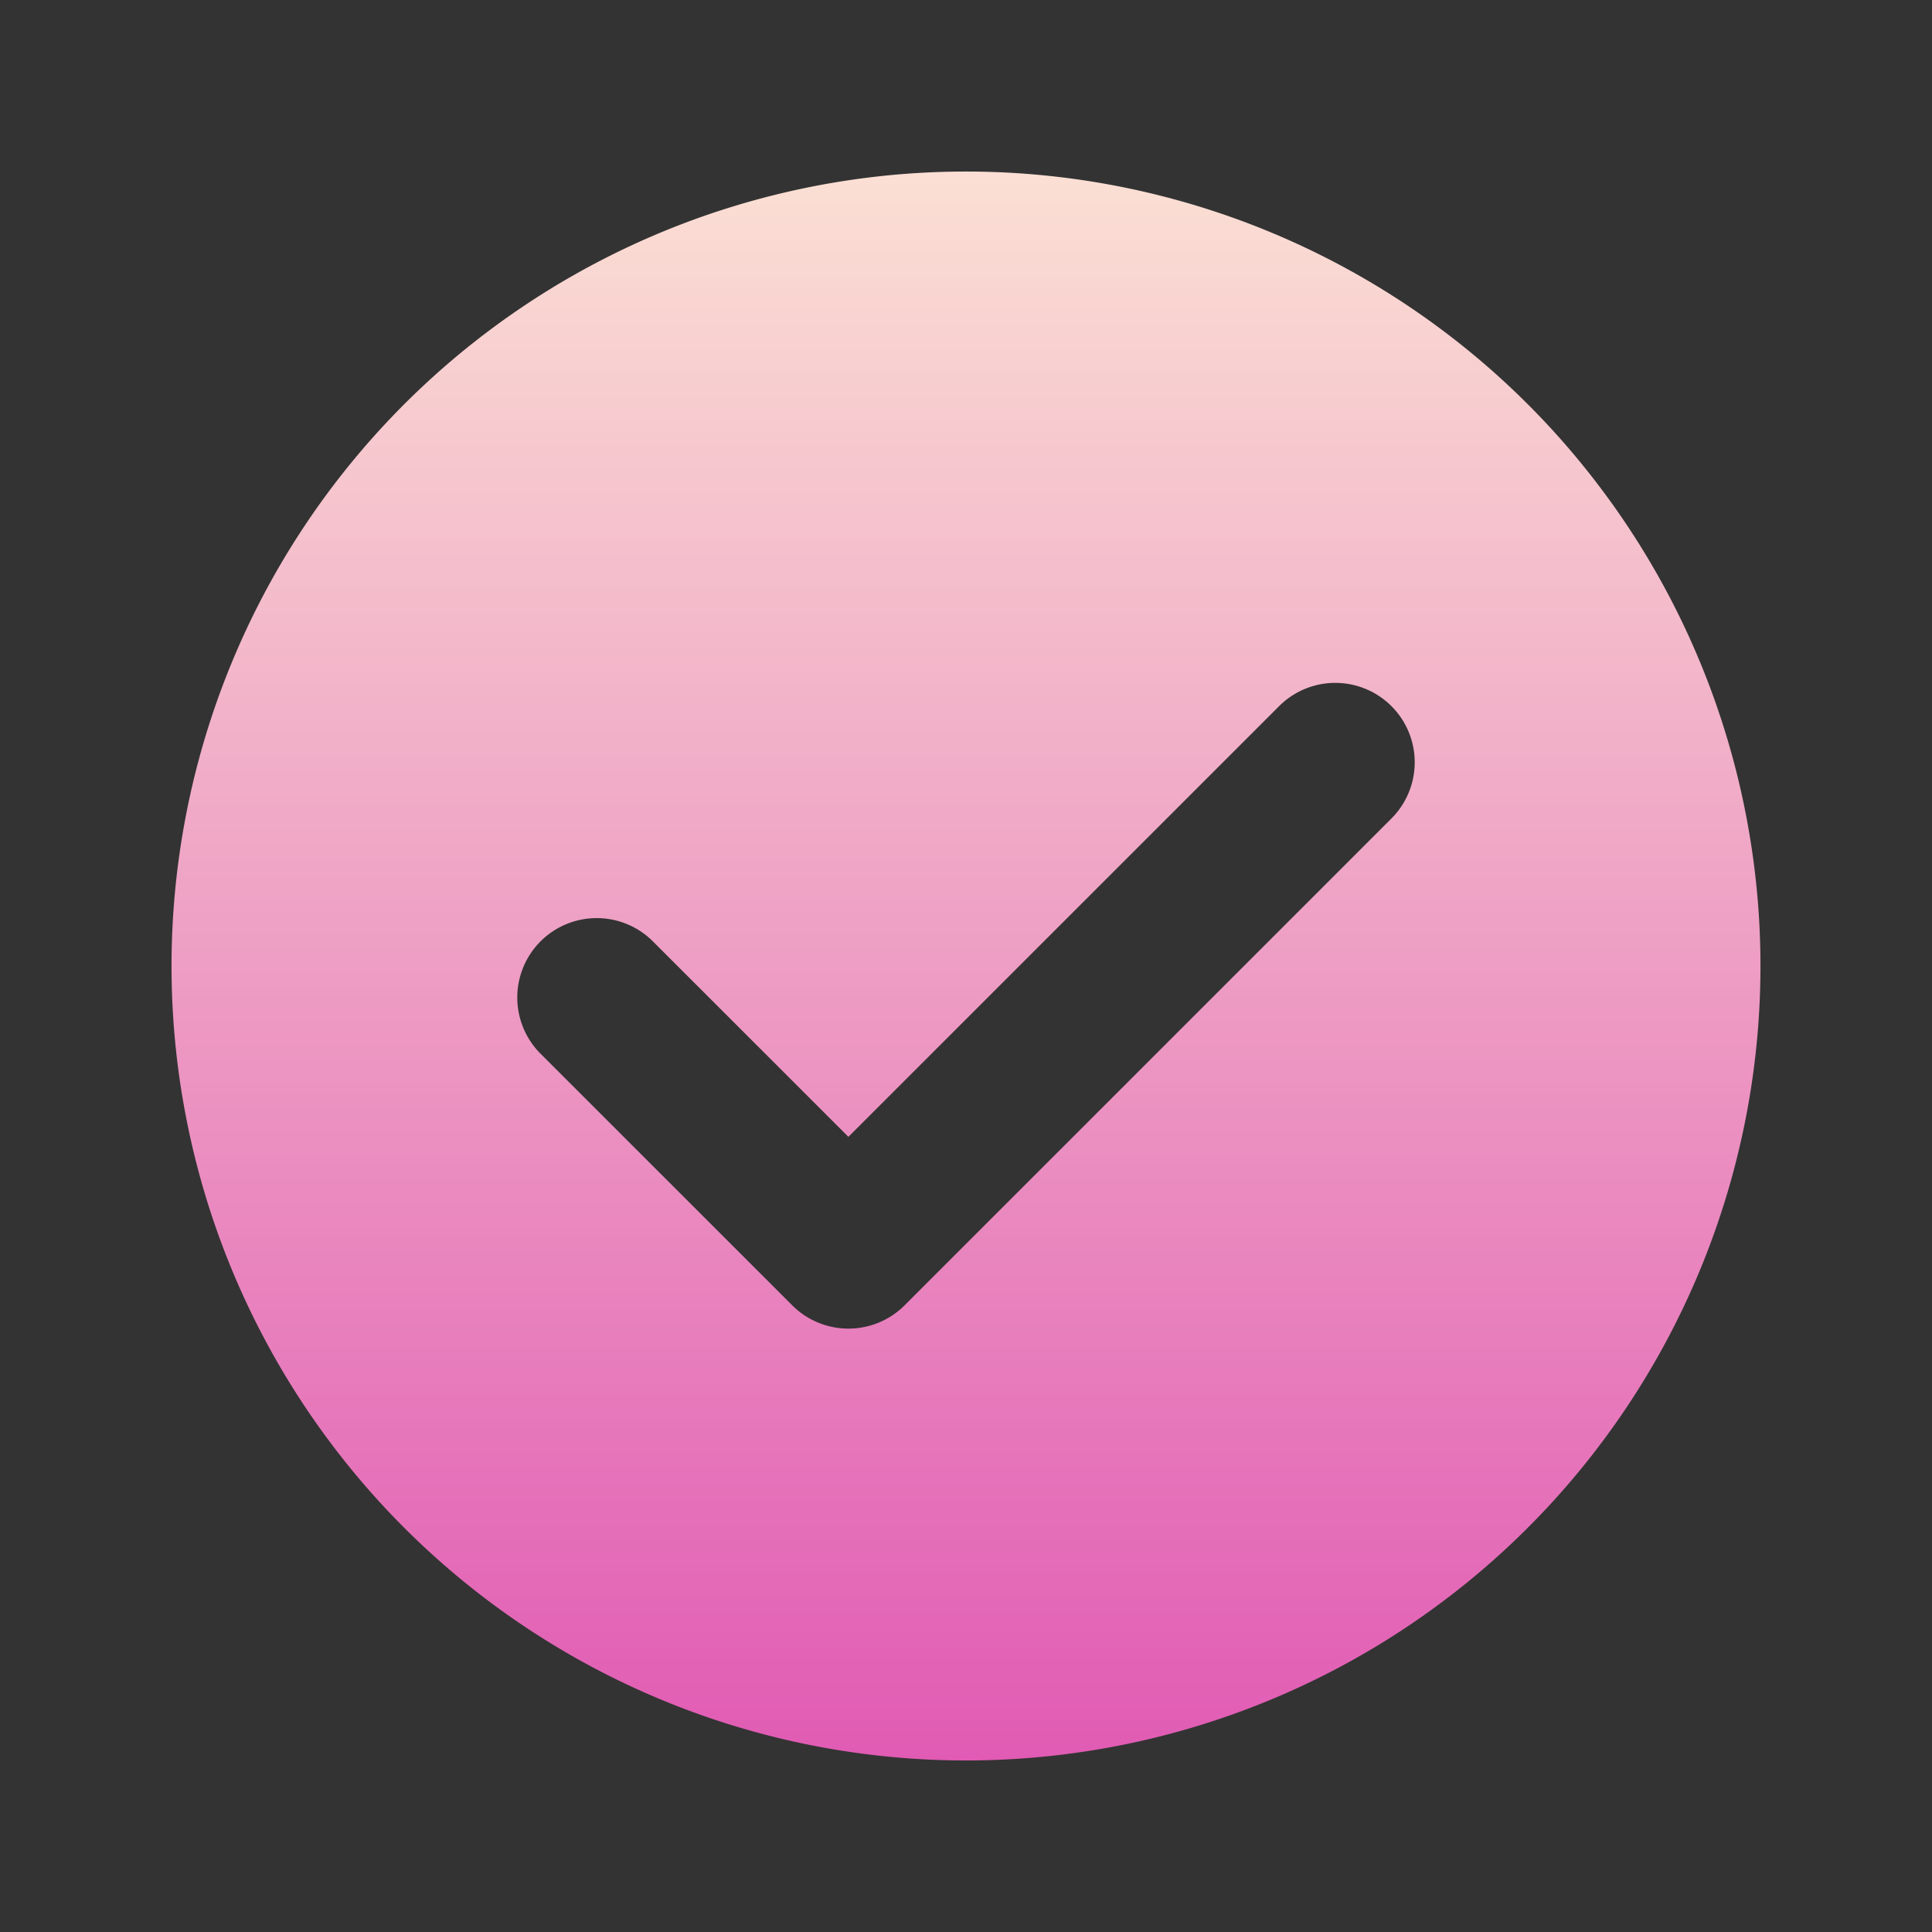 <svg xmlns="http://www.w3.org/2000/svg" xmlns:xlink="http://www.w3.org/1999/xlink" width="28" height="28" viewBox="0 0 28 28"><rect x="0" y="0" width="28" height="28" fill="#333333" stroke="none"/><defs><linearGradient id="a" x1="0.5" y1="-0.167" x2="0.5" y2="1.693" gradientUnits="objectBoundingBox"><stop offset="0" stop-color="#fff5d9"/><stop offset="1" stop-color="#cf009e"/></linearGradient></defs><g transform="translate(0.183 0.183)"><rect width="28" height="28" transform="translate(-0.183 -0.183)" fill="none"/><path d="M13.514,2A11.514,11.514,0,1,0,25.028,13.514,11.514,11.514,0,0,0,13.514,2Zm6.166,9.376-7.056,7.056a1.151,1.151,0,0,1-1.628,0L7.348,14.785a1.151,1.151,0,1,1,1.628-1.628L11.81,15.99l6.242-6.242a1.151,1.151,0,0,1,1.628,1.628Z" transform="translate(0.303 0.303)" fill="url(#a)"/></g></svg>